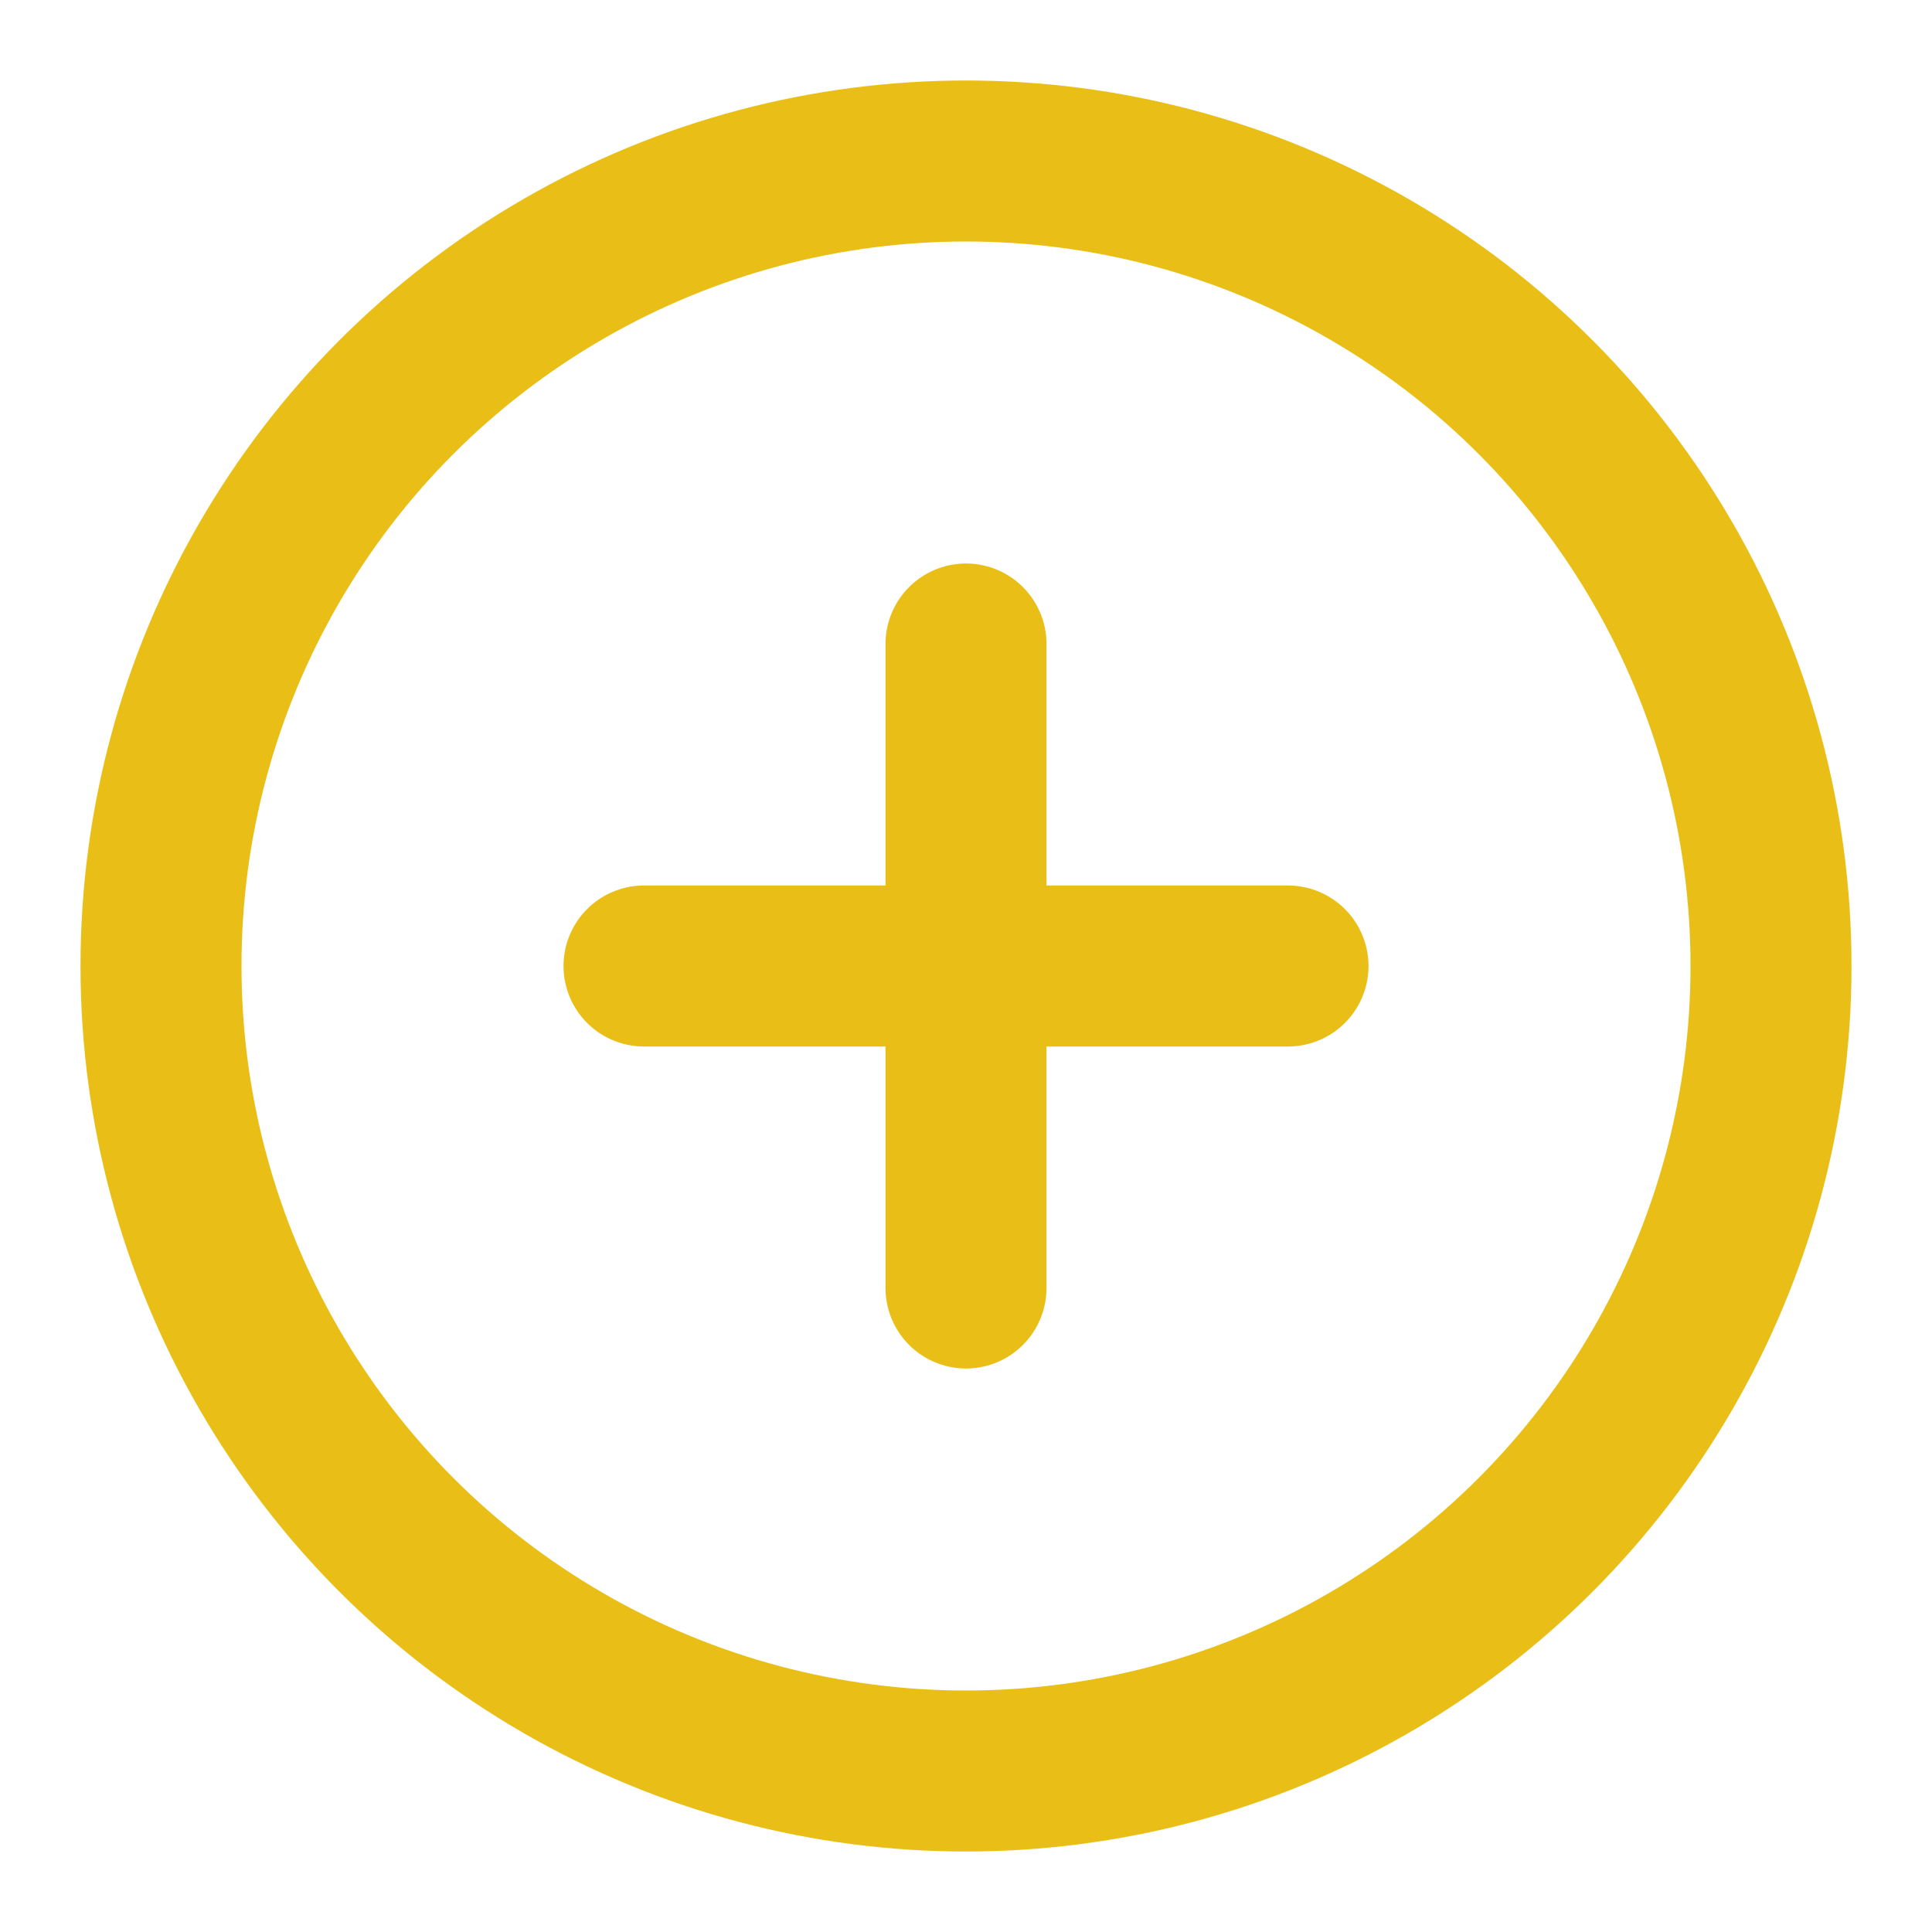<svg xmlns="http://www.w3.org/2000/svg" width="24" height="24" viewBox="0 0 24 24" fill="none" stroke="#E9BF17" stroke-width="2" stroke-linecap="round" stroke-linejoin="round" class="feather feather-plus-circle"><circle cx="12" cy="12" r="10"></circle><line x1="12" y1="8" x2="12" y2="16"></line><line x1="8" y1="12" x2="16" y2="12"></line></svg>